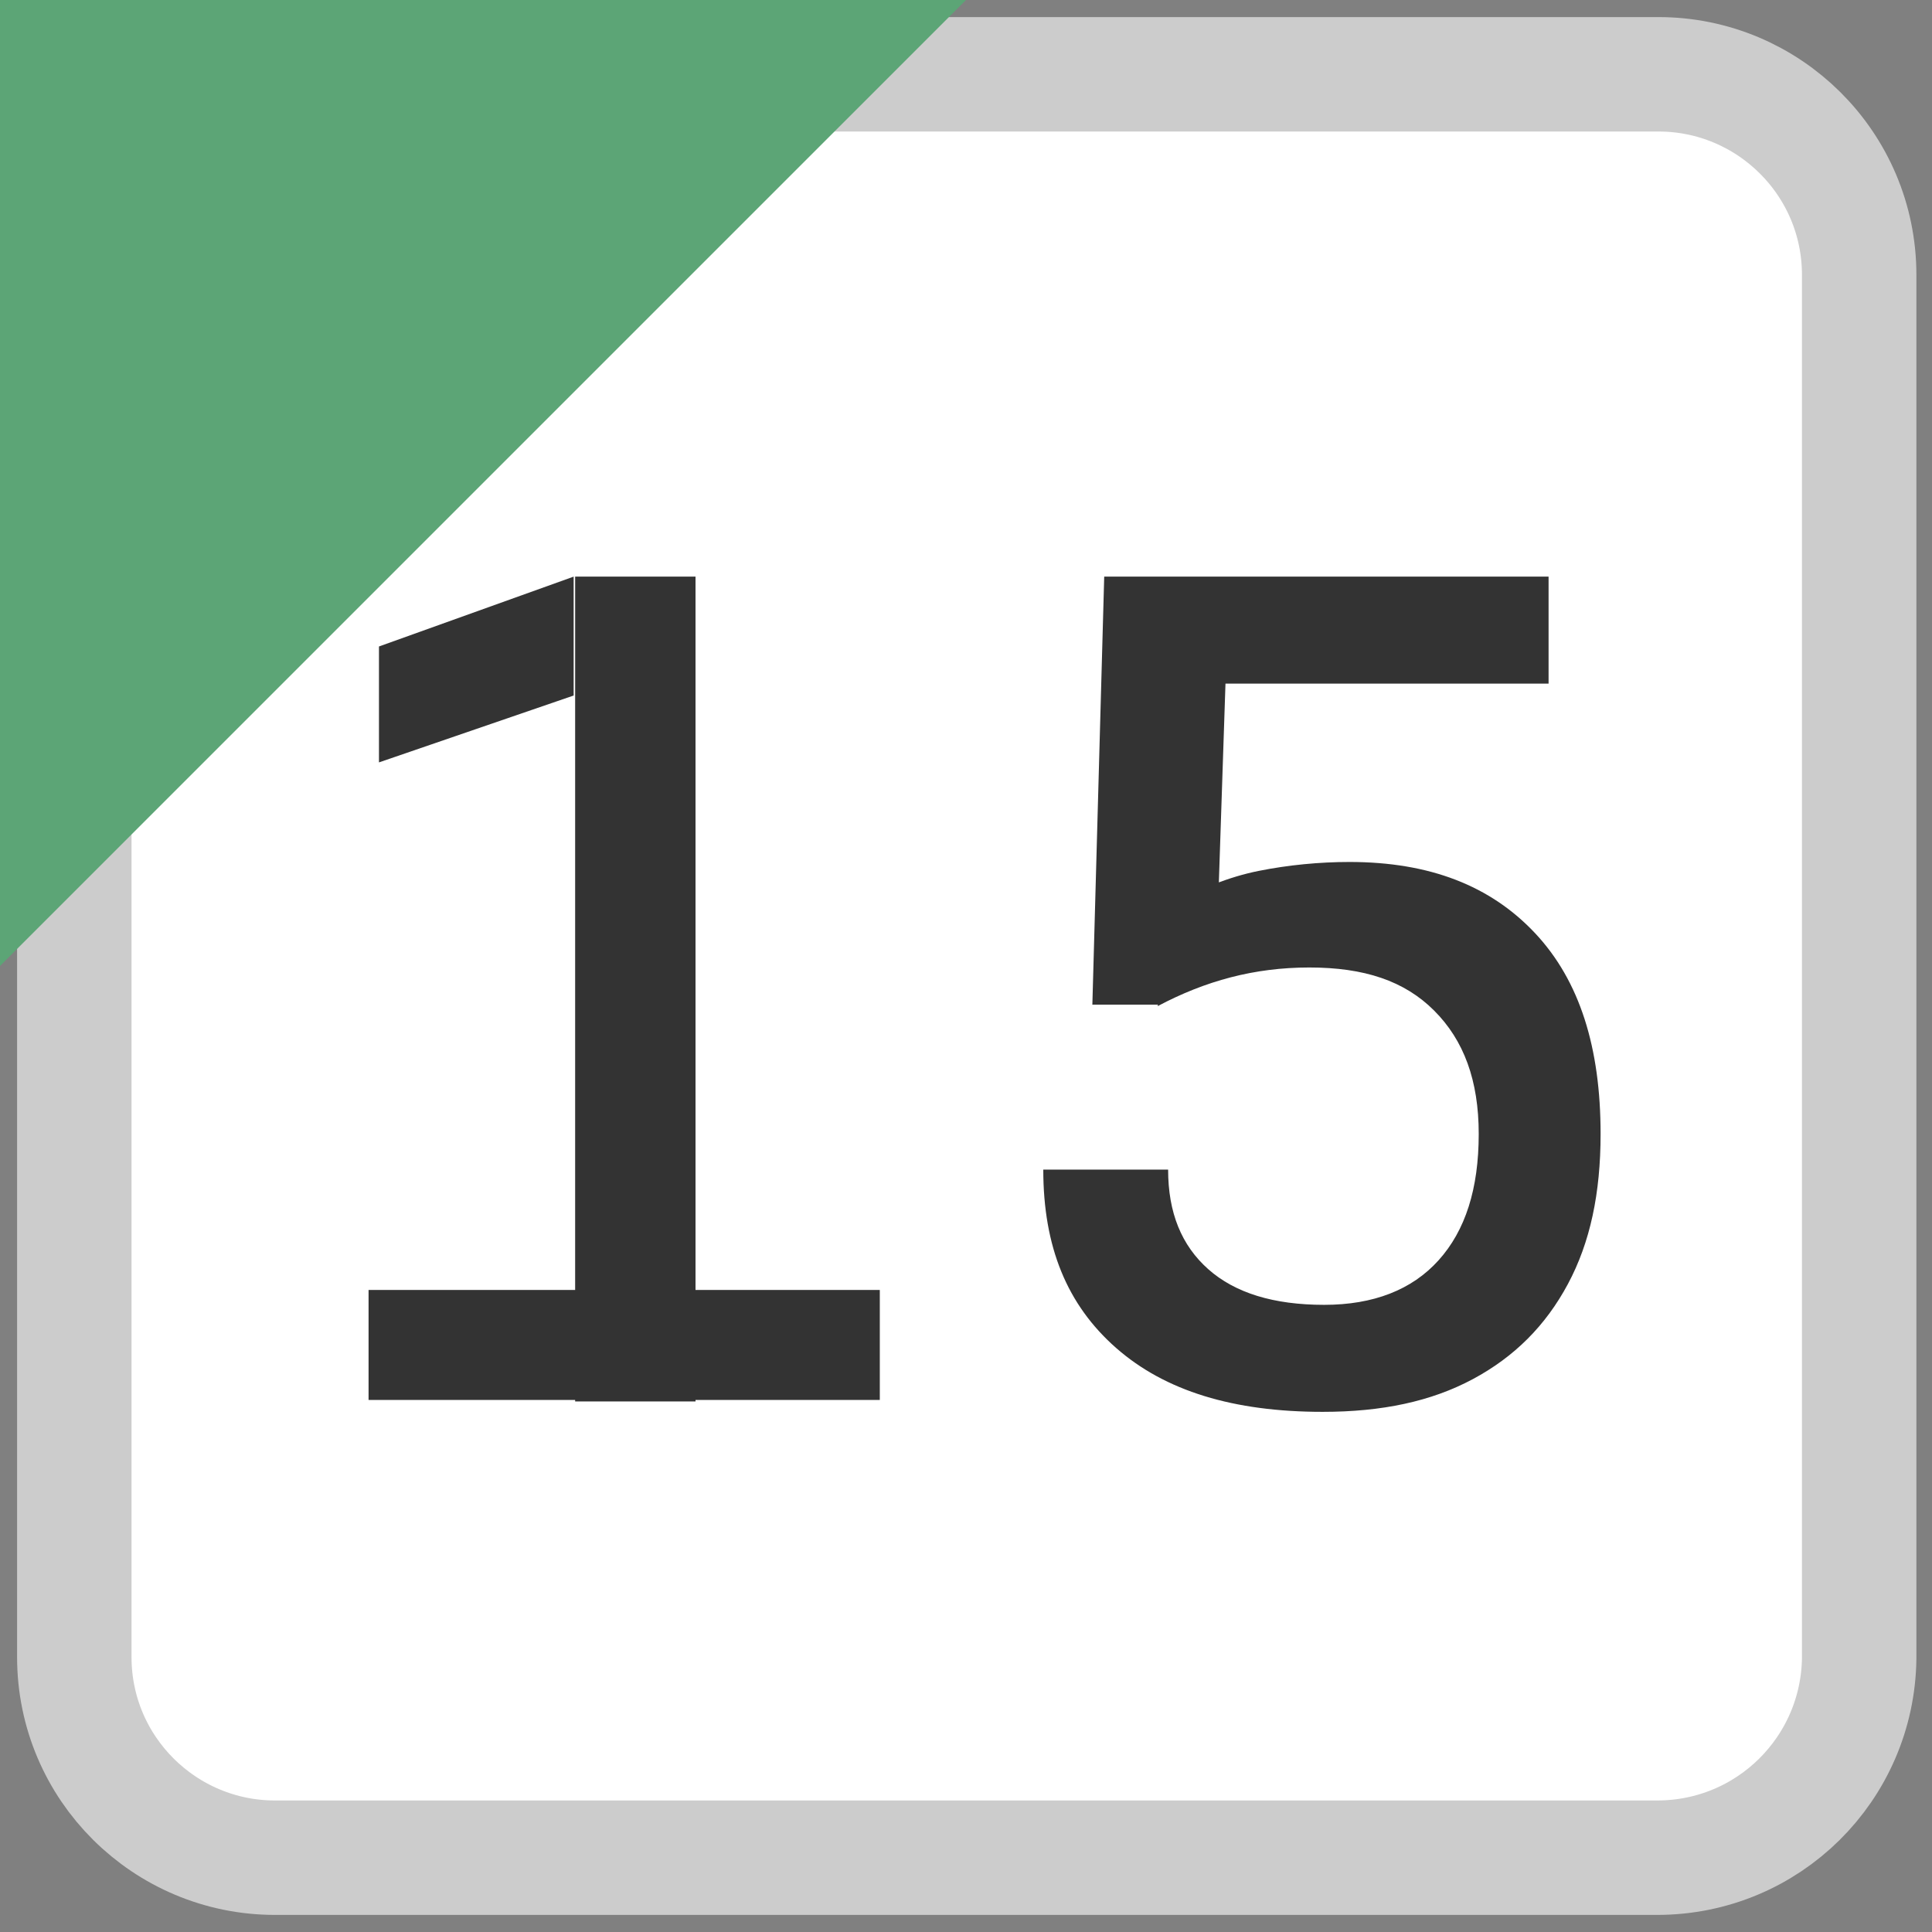 <?xml version="1.0" encoding="utf-8"?><svg version="1.1" xmlns="http://www.w3.org/2000/svg" width="13" height="13" viewBox="0 0 13 13"><rect x="0" y="0" width="13" height="13" fill="#808080" stroke="none"/><style>.bg{fill:#fff;stroke:#ccc;stroke-width:0.77;stroke-miterlimit:10}.fg{fill:#5ca576}.tx{fill:#333}</style><path class="bg" d="M11.15,12.5H1.85c-0.74,0-1.35-0.6-1.35-1.35V1.85C0.5,1.1,1.1,0.5,1.85,0.5h9.31c0.74,0,1.35,0.6,1.35,1.35 v9.31C12.5,11.9,11.9,12.5,11.15,12.5z"/><polygon class="fg" points="0,6.5 0,0 6.5,0 "/><path class="tx" d="M2.48,9.42V8.68h1.47v0.74H2.48z M2.55,5.13V4.35l1.31-0.47v0.8L2.55,5.13z M3.87,9.42V3.88h0.81v5.55H3.87z  M4.6,9.42V8.68h1.32v0.74H4.6z"/><path class="tx" d="M8.9,9.5c-0.6,0-1.06-0.14-1.39-0.43S7.02,8.39,7.02,7.87h0.84c0,0.29,0.09,0.51,0.27,0.67 s0.44,0.24,0.78,0.24c0.33,0,0.59-0.1,0.77-0.3S9.95,8,9.95,7.63c0-0.36-0.1-0.63-0.3-0.83S9.18,6.51,8.81,6.51 S8.11,6.6,7.79,6.77L7.86,6.1c0.21-0.12,0.41-0.2,0.61-0.24s0.41-0.06,0.61-0.06c0.54,0,0.95,0.16,1.25,0.48s0.44,0.77,0.44,1.35 c0,0.4-0.07,0.73-0.22,1.01s-0.36,0.49-0.64,0.64S9.3,9.5,8.9,9.5z M7.35,6.77l0.08-2.89h0.84L8.19,6.28l-0.4,0.48H7.35z M7.8,4.6 L7.73,3.88h2.69V4.6H7.8z"/></svg>